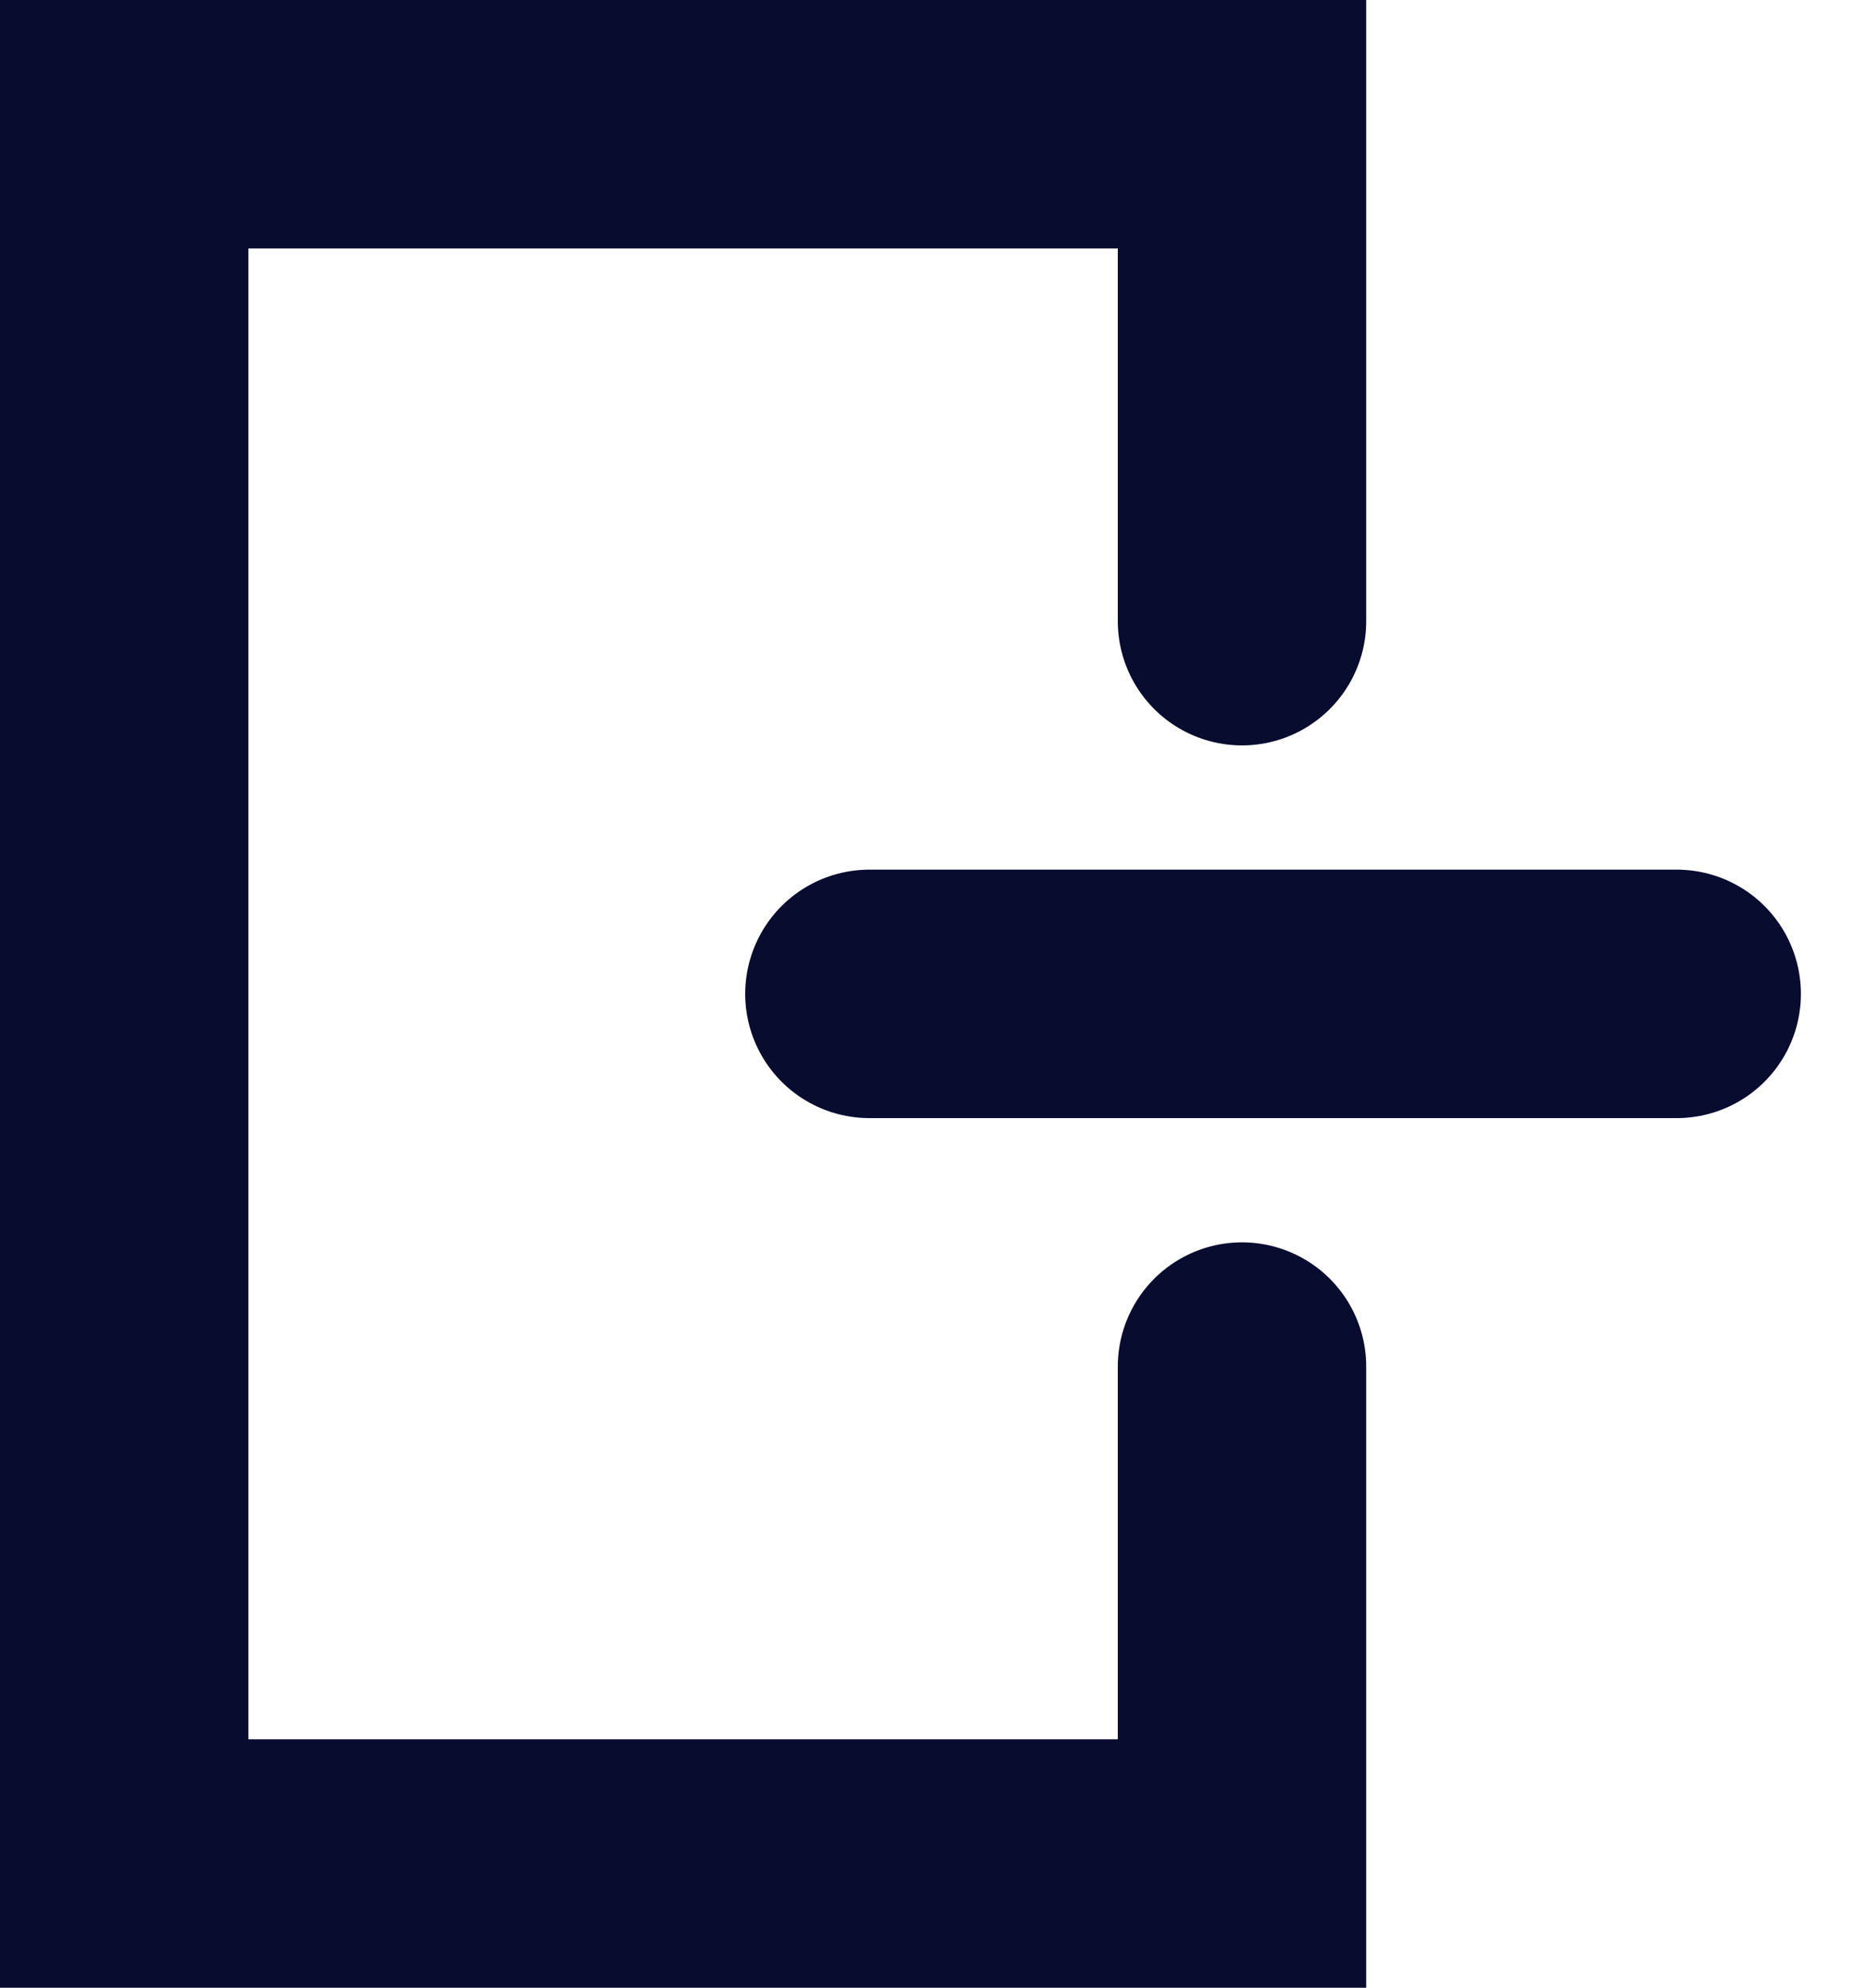 <svg width="15" height="16" viewBox="0 0 15 16" fill="none" xmlns="http://www.w3.org/2000/svg">
<path d="M13.5 8H7M10 5V1H1V15H10V11" stroke="#080C2F" stroke-width="2" stroke-linecap="round"/>
</svg>
